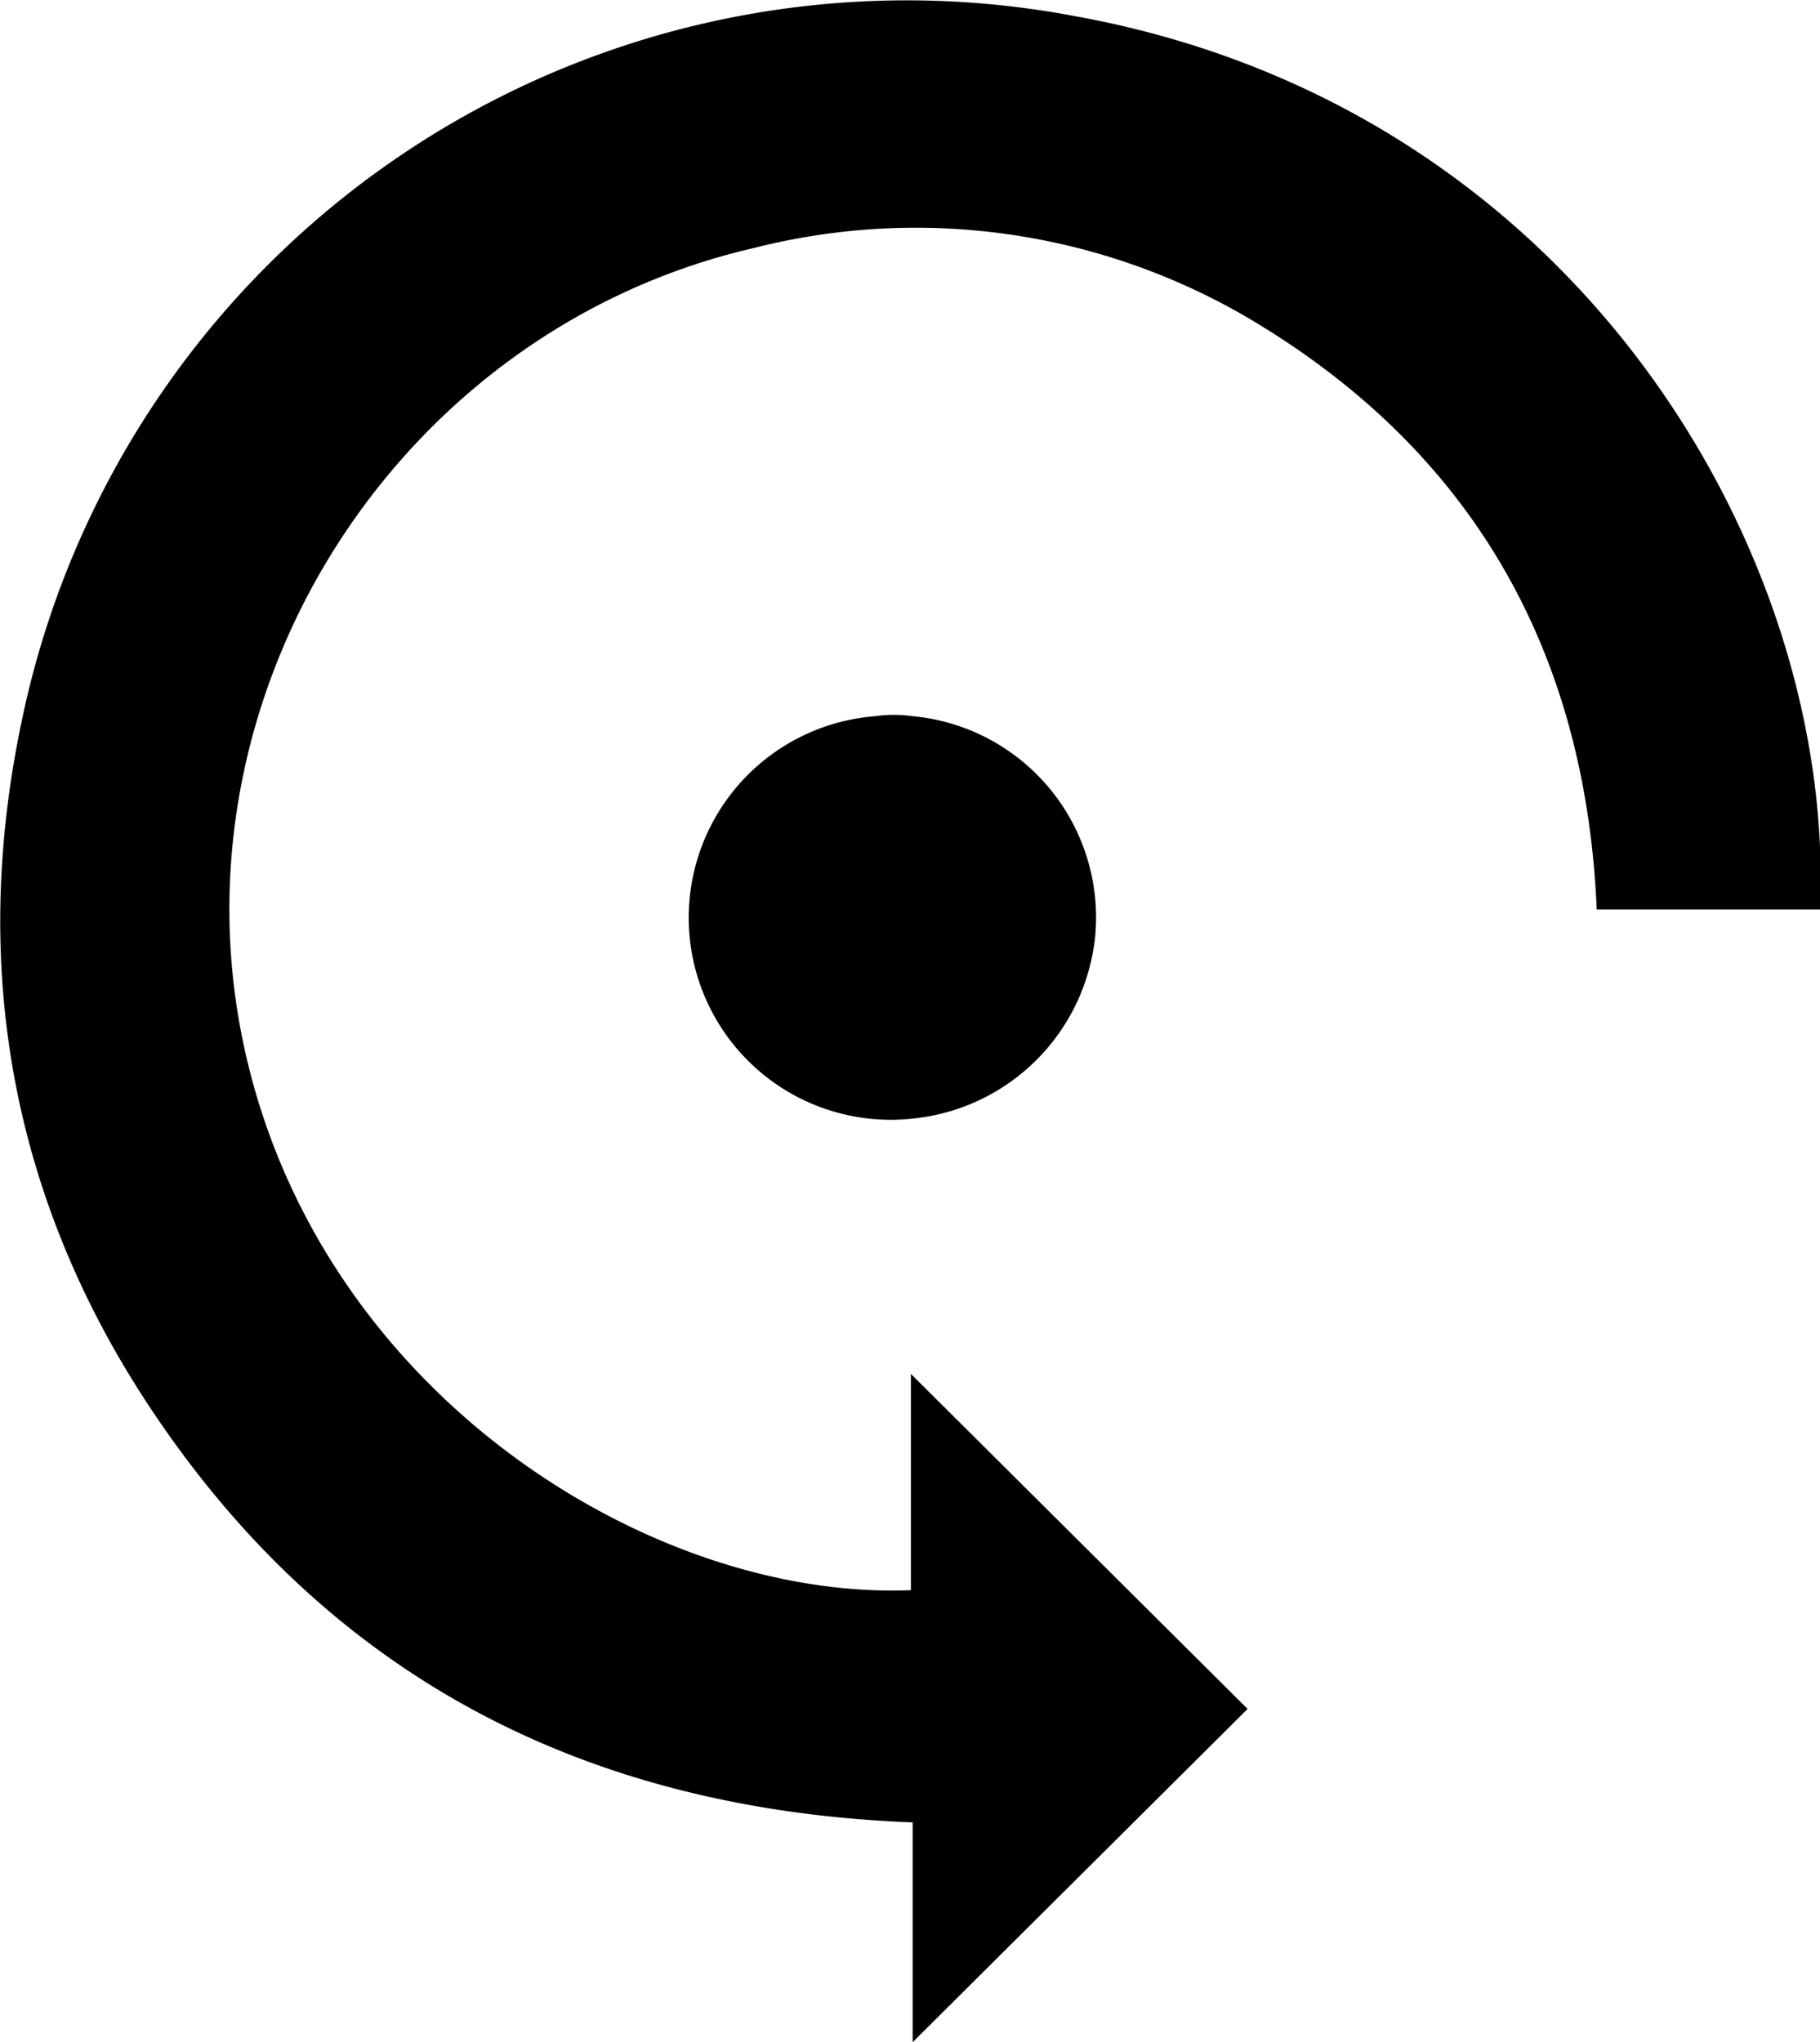 <svg xmlns="http://www.w3.org/2000/svg" viewBox="0 0 102.7 115.2"><title>icon-1</title><g id="ba70aaec-c802-4469-bae0-15770b35409e" data-name="Layer 2"><g id="e26b4369-0c36-4413-a90e-e464db6fdd17" data-name="Layer 1"><g id="fc2d708f-47ee-4ed2-9756-d1249414b881" data-name="ab3ab8fe-8b0b-452d-af74-968ea418968d"><g id="e6e729fc-ea0c-454f-89ef-51435ee95450" data-name="e5d3c594-5110-4fe1-9b82-37f5a4443e3e"><g id="a95845e5-1632-4686-a7fa-08e252f8a0e6" data-name="fd46afa7-2c55-47fa-87ca-c36301e31f13"><path d="M102.7,51.3H90.1c-.6-14.2-6.7-25.4-18.9-32.9A37.1,37.1,0,0,0,42.5,14C22.6,18.6,9.6,38.8,13.7,58.7s23.1,31.6,37.7,31V77.5l19,18.9L51.5,115.2V102.8c-18.3-.7-32.8-8.1-42.9-23.2C.7,67.8-1.7,54.7,1.2,40.8A51,51,0,0,1,60.6.9C89,6,103.6,31.3,102.7,51.3Z"/><path d="M51.5,63.1a11.4,11.4,0,1,1-2.1-22.7,7.4,7.4,0,0,1,2.1,0A11.4,11.4,0,0,1,61.8,52.8,11.5,11.5,0,0,1,51.5,63.1Z"/></g></g></g></g></g></svg>